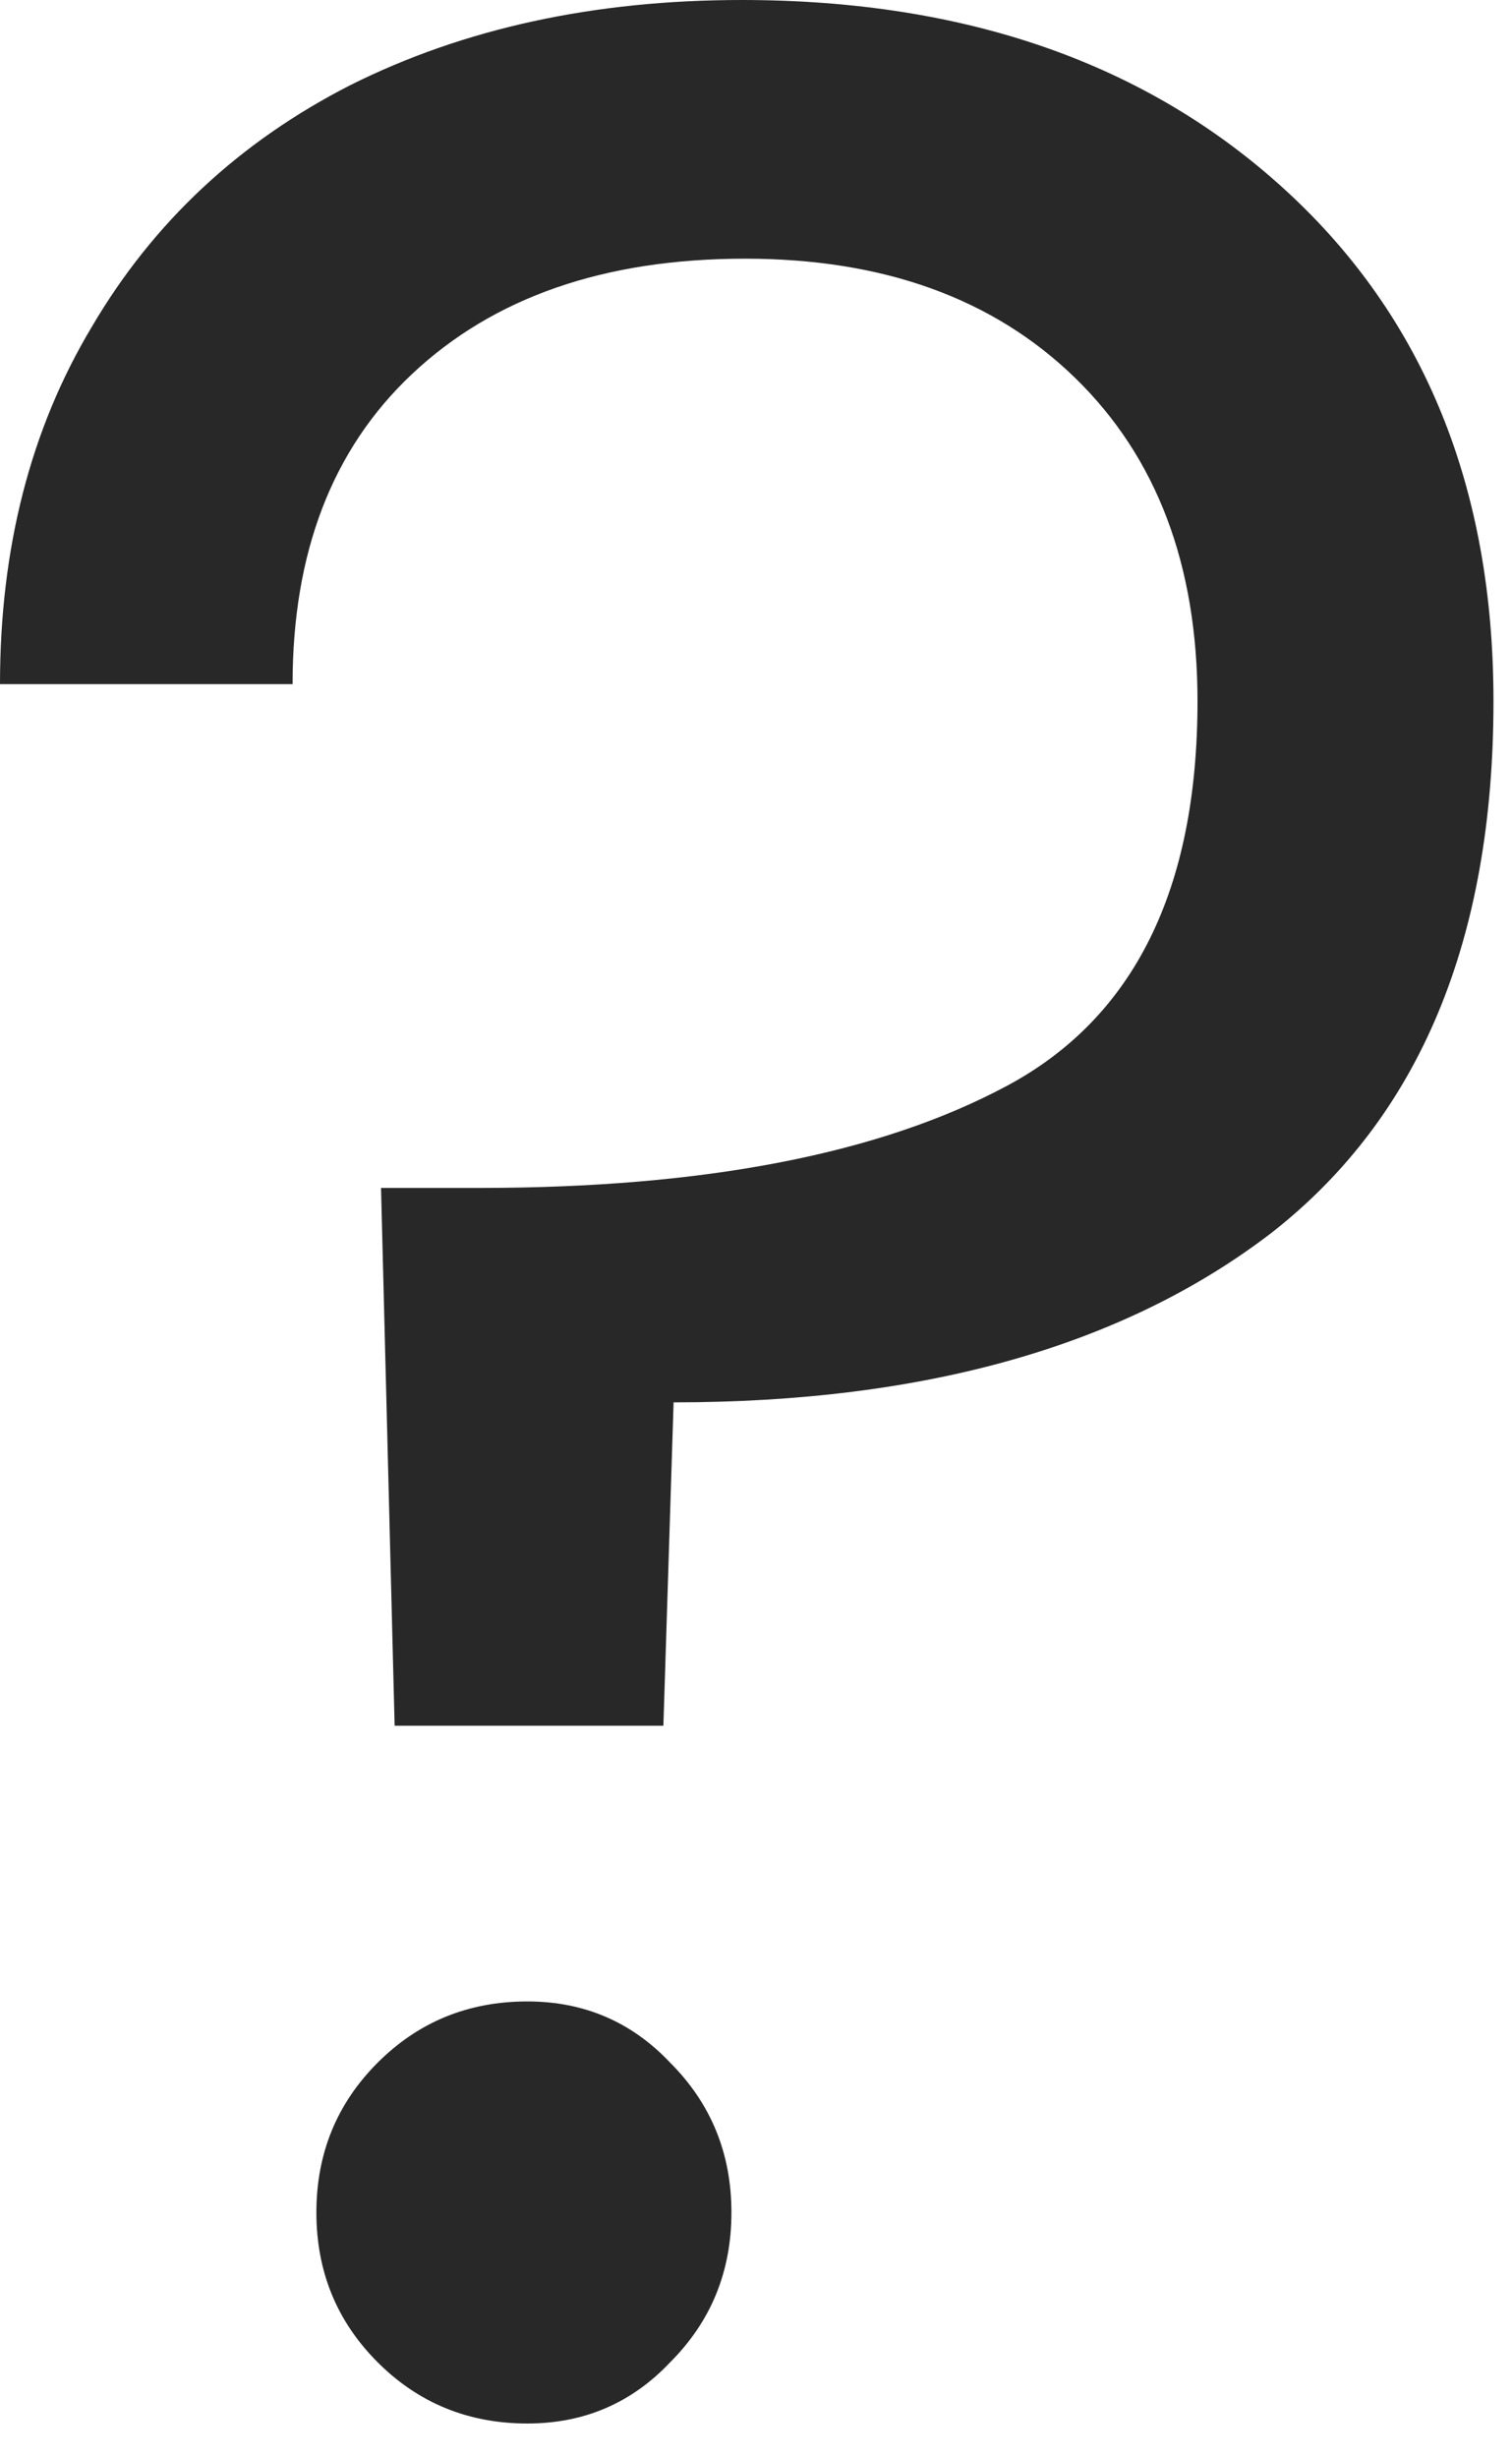 <svg width="16" height="26" viewBox="0 0 16 26" fill="none" xmlns="http://www.w3.org/2000/svg">
<path d="M7.848 1.45435e-05C10.224 1.45435e-05 12.144 0.672 13.608 2.016C15.072 3.36 15.804 5.16 15.804 7.416C15.804 9.936 15.024 11.808 13.464 13.032C11.904 14.232 9.792 14.832 7.128 14.832L7.02 18.252H4.176L4.032 12.564H5.076C7.452 12.564 9.312 12.204 10.656 11.484C12 10.764 12.672 9.408 12.672 7.416C12.672 5.976 12.24 4.836 11.376 3.996C10.512 3.156 9.348 2.736 7.884 2.736C6.396 2.736 5.22 3.144 4.356 3.96C3.516 4.752 3.096 5.844 3.096 7.236H-3.12328e-05C-3.12328e-05 5.796 0.324 4.536 0.972 3.456C1.62 2.352 2.532 1.5 3.708 0.9C4.908 0.3 6.288 1.45435e-05 7.848 1.45435e-05ZM5.58 25.632C4.956 25.632 4.428 25.416 3.996 24.984C3.564 24.552 3.348 24.024 3.348 23.4C3.348 22.776 3.564 22.248 3.996 21.816C4.428 21.384 4.956 21.168 5.58 21.168C6.18 21.168 6.684 21.384 7.092 21.816C7.524 22.248 7.74 22.776 7.74 23.4C7.74 24.024 7.524 24.552 7.092 24.984C6.684 25.416 6.18 25.632 5.58 25.632Z" fill="#282828"/>
</svg>
